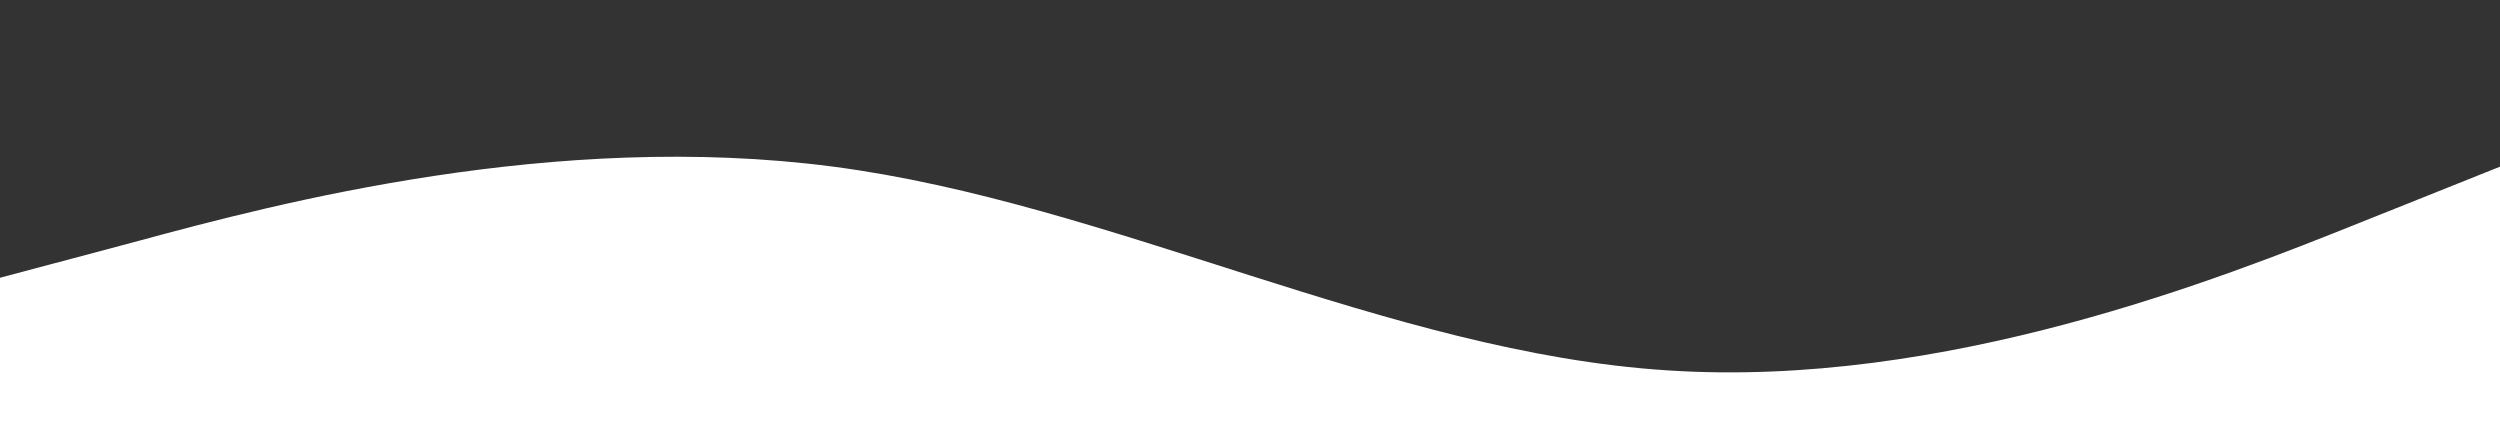 <svg xmlns="http://www.w3.org/2000/svg" viewBox="0 0 1440 250">
  <rect x="0" y="0" width="1440" height="250" fill="#333333" stroke="none"/>
  <path fill="#ffffff" fill-opacity="1" d="M0,160L80,138.7C160,117,320,75,480,96C640,117,800,203,960,213.3C1120,224,1280,160,1360,128L1440,96L1440,320L1360,320C1280,320,1120,320,960,320C800,320,640,320,480,320C320,320,160,320,80,320L0,320Z"></path>
</svg>